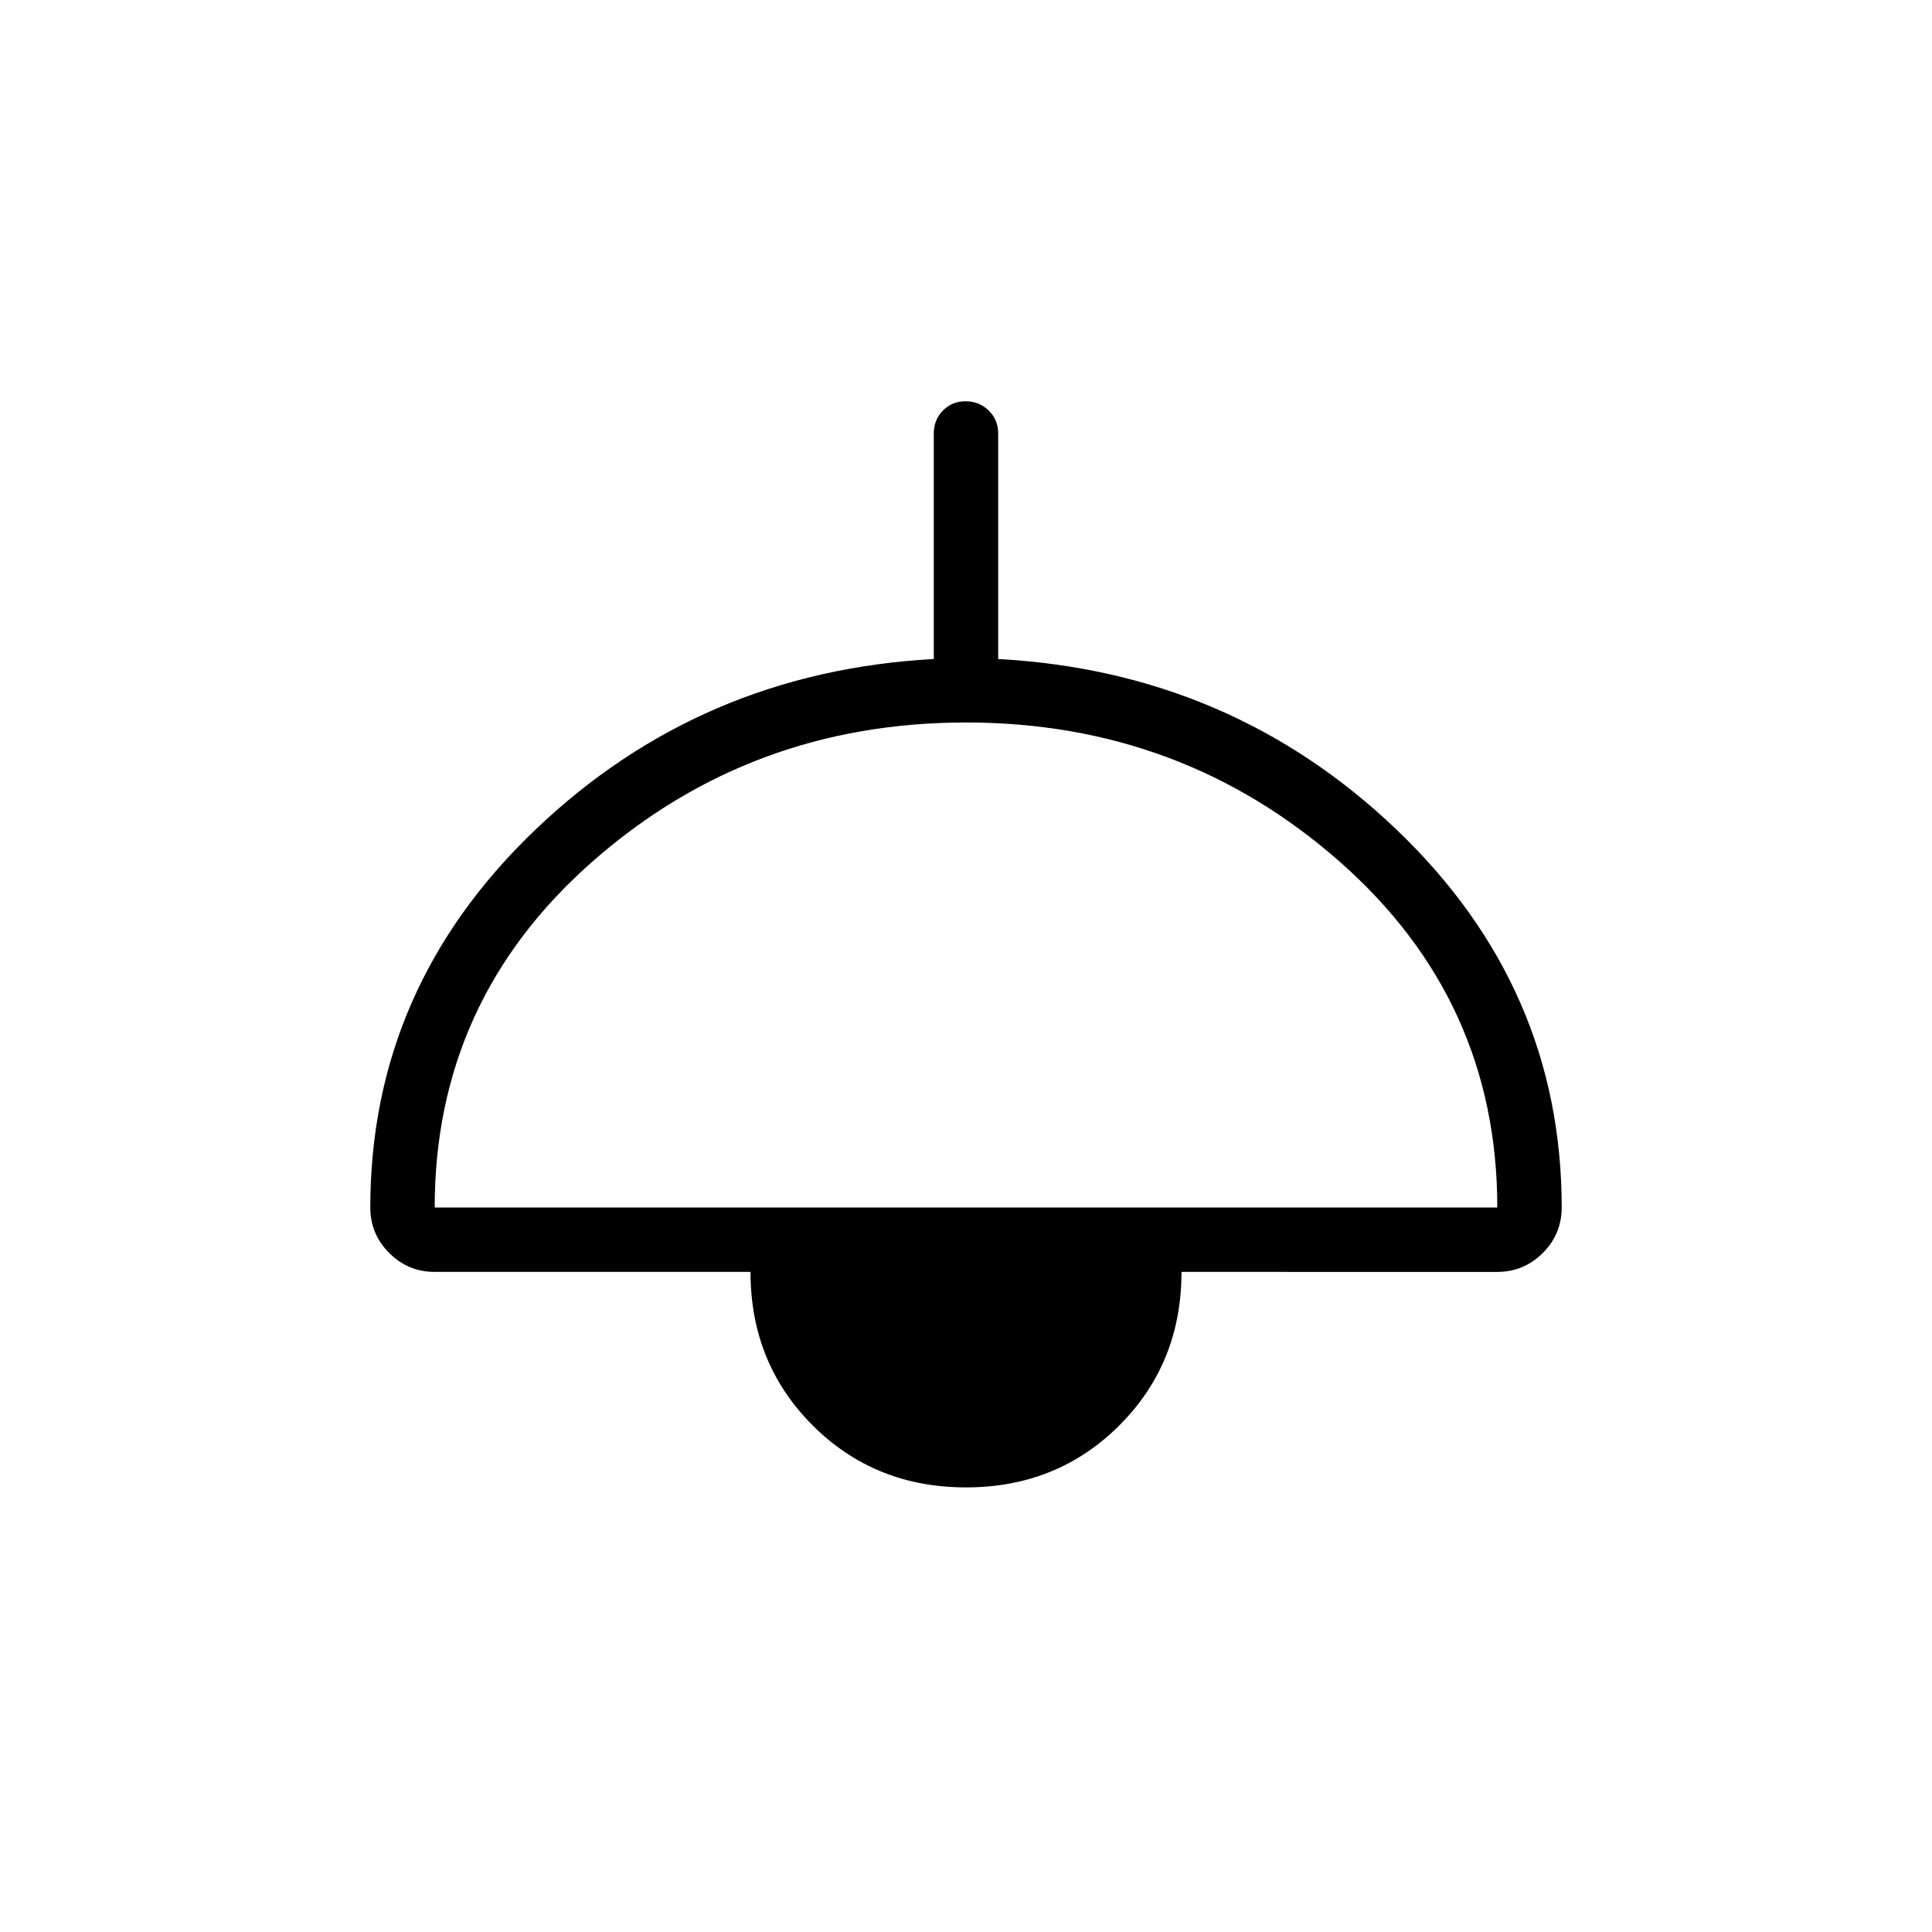 <svg xmlns="http://www.w3.org/2000/svg" height="20" viewBox="0 -960 960 960" width="20"><path d="M480-220.923q-45.385 0-76.231-30.846-30.846-30.846-30.846-76.231H216q-13.2 0-22.6-9.4-9.4-9.4-9.4-22.6 0-109.385 82.115-187.808Q348.231-626.231 464-632.539v-112.077q0-6.8 4.547-11.4 4.547-4.6 11.269-4.6 6.723 0 11.453 4.6 4.731 4.6 4.731 11.4v112.077q115.769 6.308 197.885 84.731Q776-469.385 776-360q0 13.2-9.4 22.6-9.4 9.4-22.6 9.4H587.077q0 45.385-30.846 76.231-30.846 30.846-76.231 30.846ZM216-360h528q0-103-78.5-172T480-601q-107 0-185.5 69T216-360Z"/></svg>